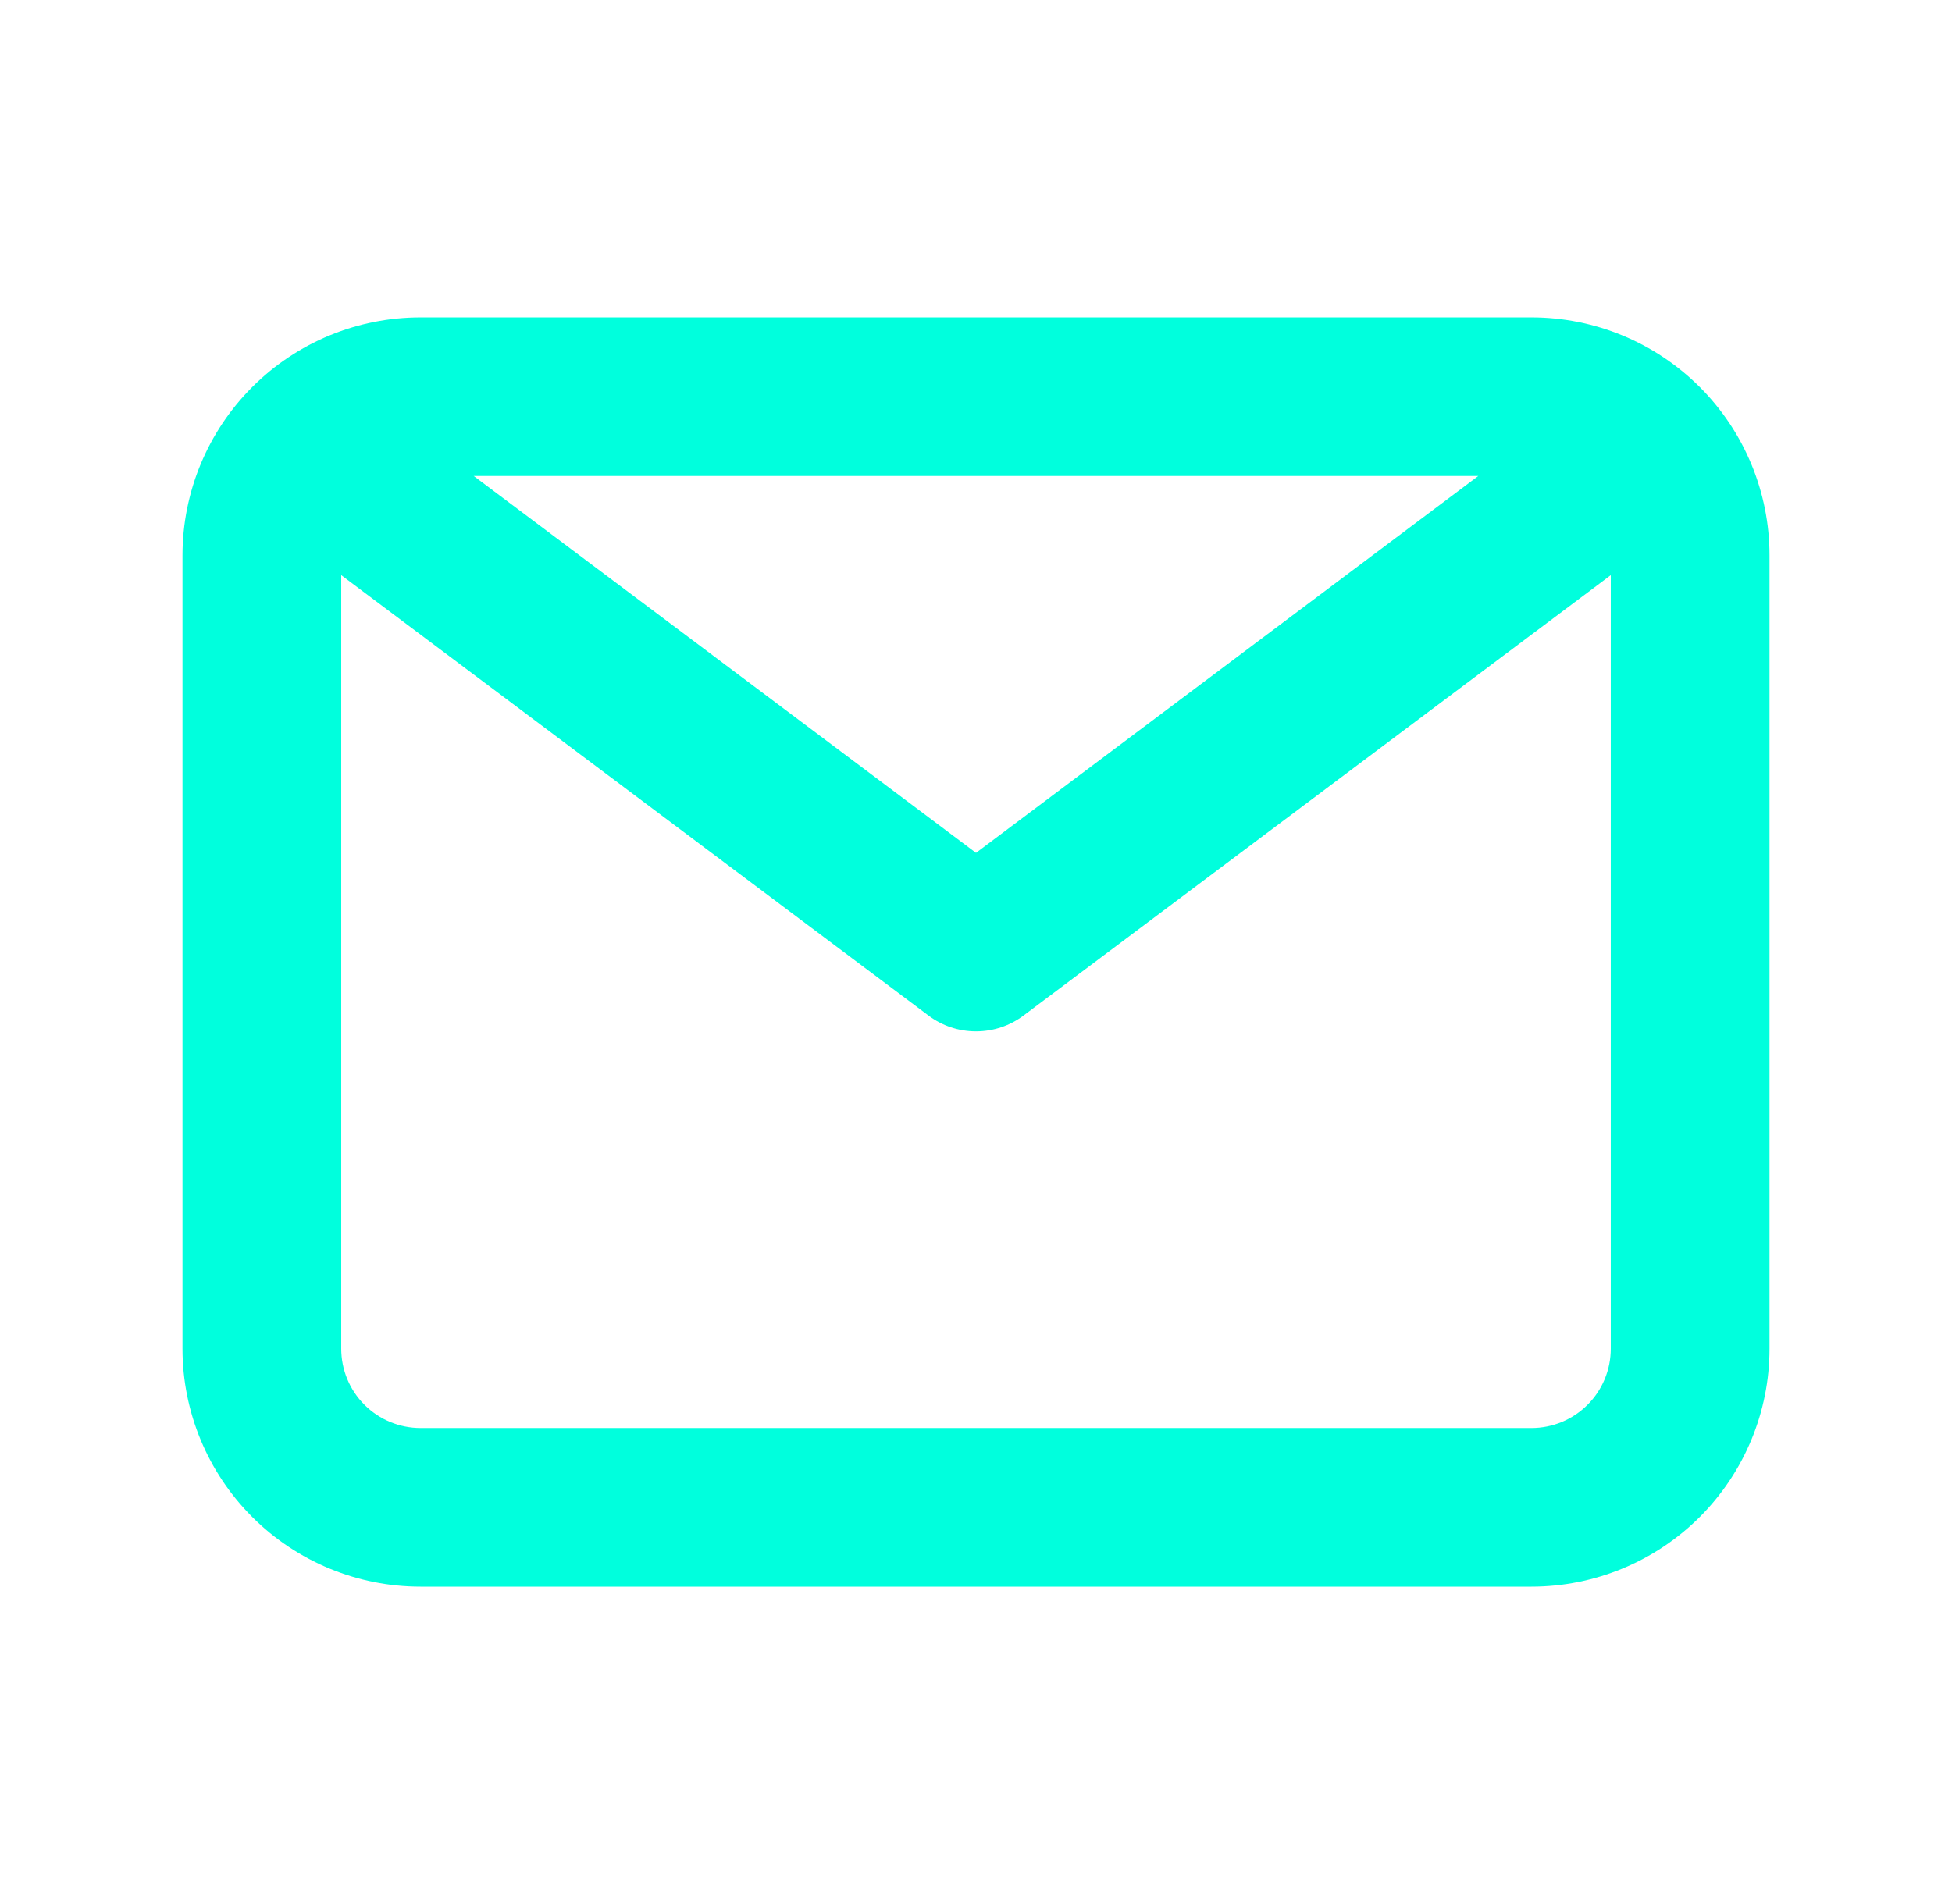 <svg width="41" height="40" viewBox="0 0 41 40" fill="none" xmlns="http://www.w3.org/2000/svg"><g id="Vector"><path d="M32.167 6.667H8.833C7.507 6.667 6.235 7.193 5.298 8.131C4.36 9.069 3.833 10.341 3.833 11.667V28.333C3.833 29.659 4.36 30.931 5.298 31.869C6.235 32.806 7.507 33.333 8.833 33.333H32.167C33.493 33.333 34.764 32.806 35.702 31.869C36.64 30.931 37.167 29.659 37.167 28.333V11.667C37.167 10.341 36.64 9.069 35.702 8.131C34.764 7.193 33.493 6.667 32.167 6.667ZM31.05 10L20.5 17.917L9.95 10H31.05ZM32.167 30H8.833C8.391 30 7.967 29.824 7.655 29.512C7.342 29.199 7.167 28.775 7.167 28.333V12.083L19.5 21.333C19.788 21.55 20.139 21.667 20.5 21.667C20.861 21.667 21.212 21.55 21.5 21.333L33.833 12.083V28.333C33.833 28.775 33.658 29.199 33.345 29.512C33.033 29.824 32.609 30 32.167 30Z" fill="#00FFDD"/></g></svg>